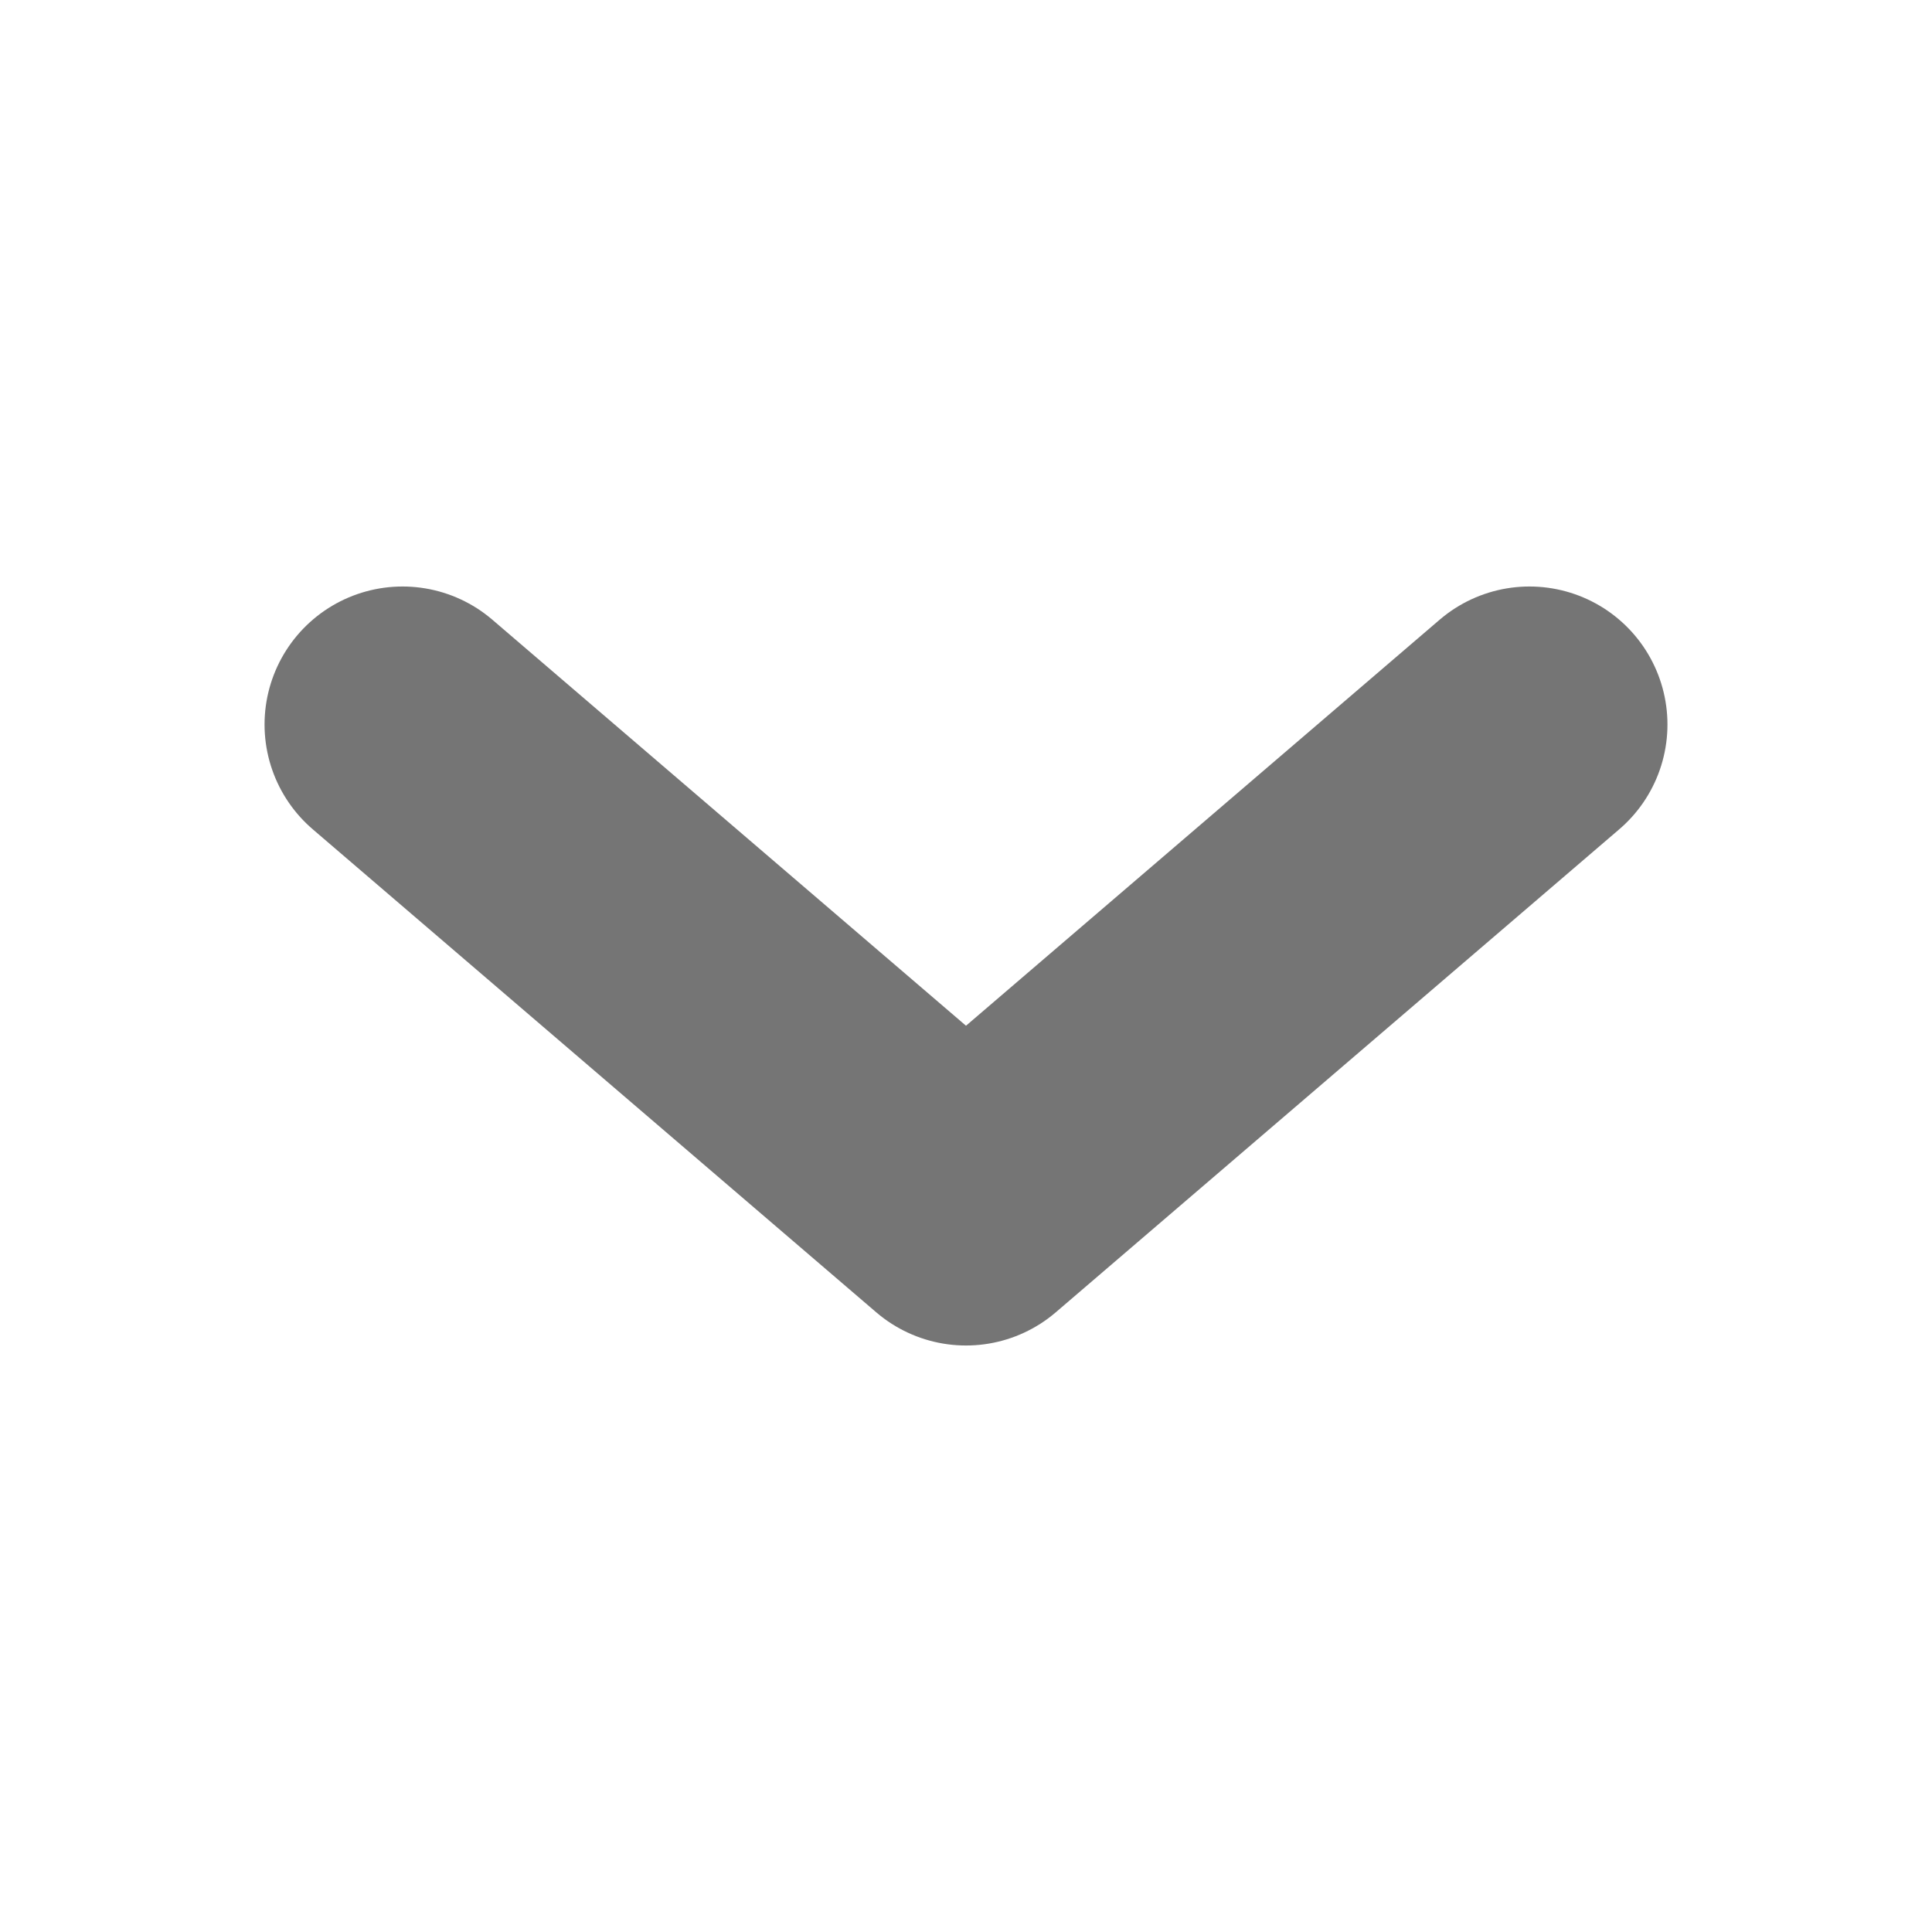 <svg preserveAspectRatio="none" width="100%" height="100%" overflow="visible" style="display: block;" viewBox="0 0 14 14" fill="none" xmlns="http://www.w3.org/2000/svg">
<g id="Frame" opacity="0.54">
<path id="Vector" d="M11.083 5.25L7 8.75L2.917 5.25" stroke="black" stroke-width="2" stroke-linecap="round" stroke-linejoin="round"/>
</g>
</svg>
